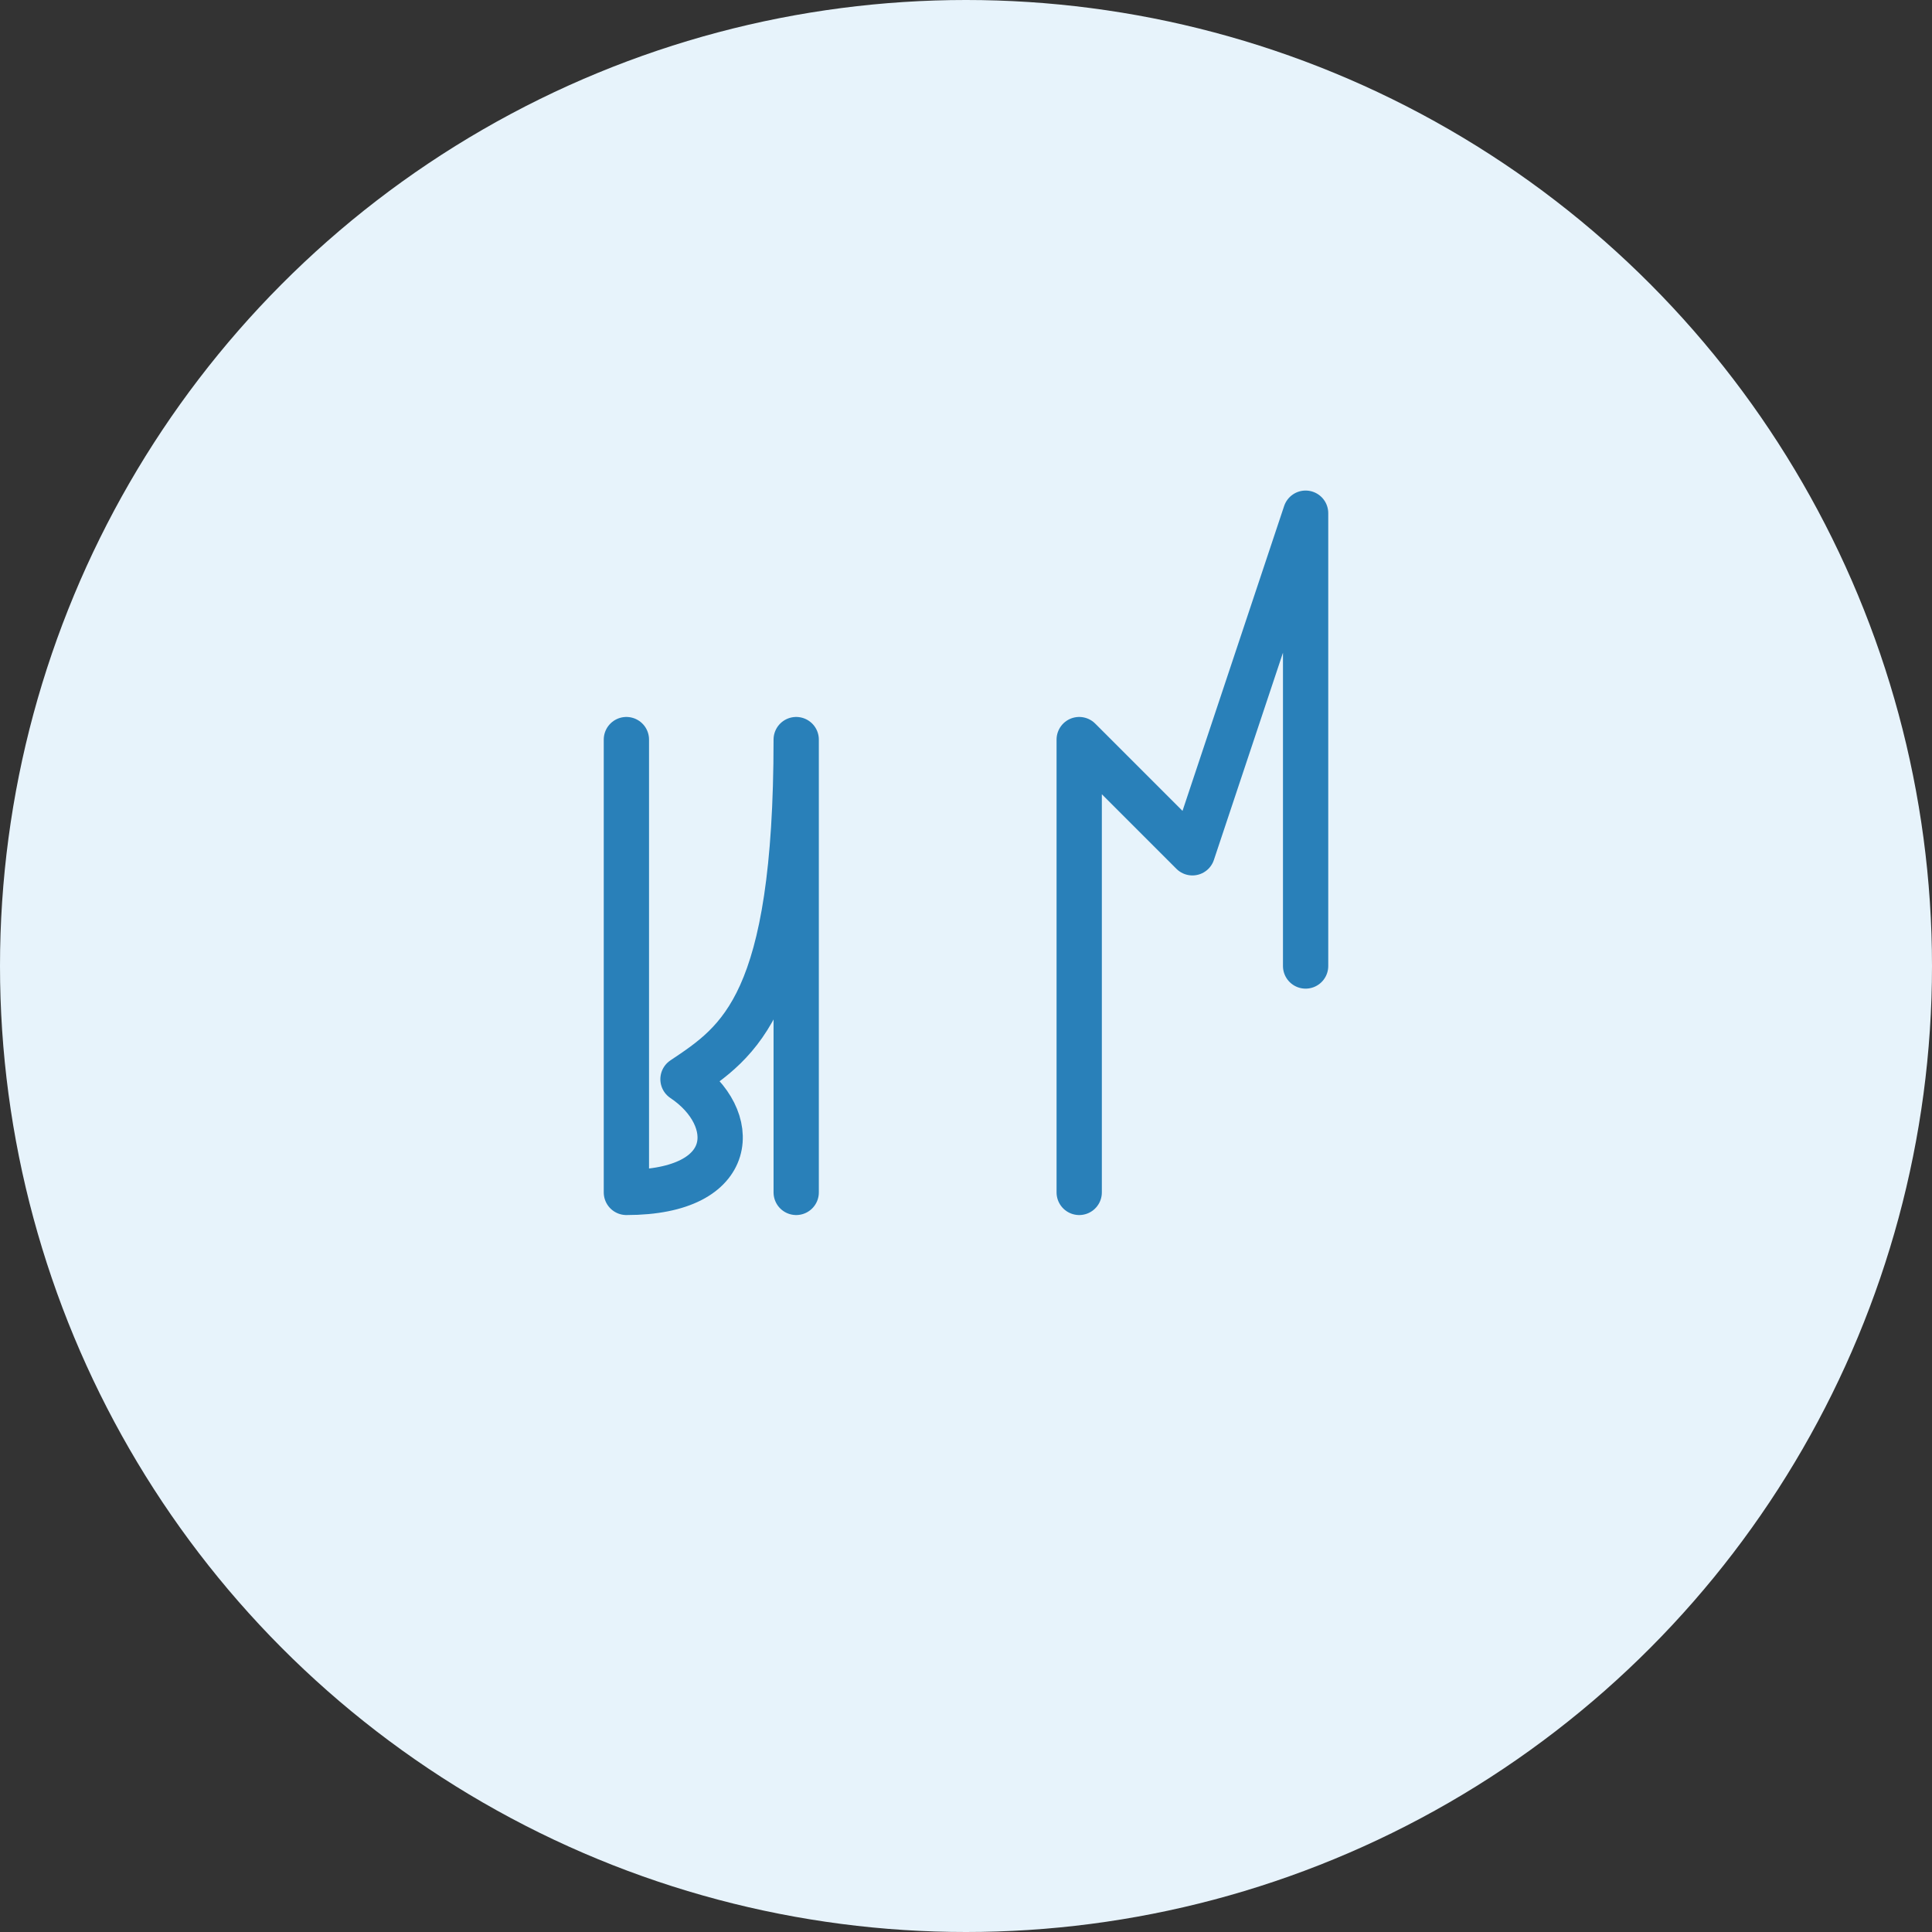 <svg xmlns="http://www.w3.org/2000/svg" viewBox="0 0 512 512" width="512" height="512">
  <rect x="0" y="0" width="512" height="512" fill="#333333" stroke="none"/>
  <!-- Light blue background matching app theme -->
  <circle cx="256" cy="256" r="256" fill="#e7f3fb"/>
  
  <!-- BiteMatch logo with both B and M visible -->
  <g transform="translate(256, 256)">
    <!-- B letter -->
    <path d="M -90 -60 v 120 C -60 60, -60 40, -75 30 C -60 20, -45 10, -45 -60 v 120"
          fill="none"
          stroke="#2980B9"
          stroke-width="12"
          stroke-linecap="round"
          stroke-linejoin="round"/>
    
    <!-- M letter -->
    <path d="M 30 60 v -120 L 60 -30 L 90 -120 v 120"
          fill="none"
          stroke="#2980B9"
          stroke-width="12"
          stroke-linecap="round"
          stroke-linejoin="round"/>
  </g>
</svg>